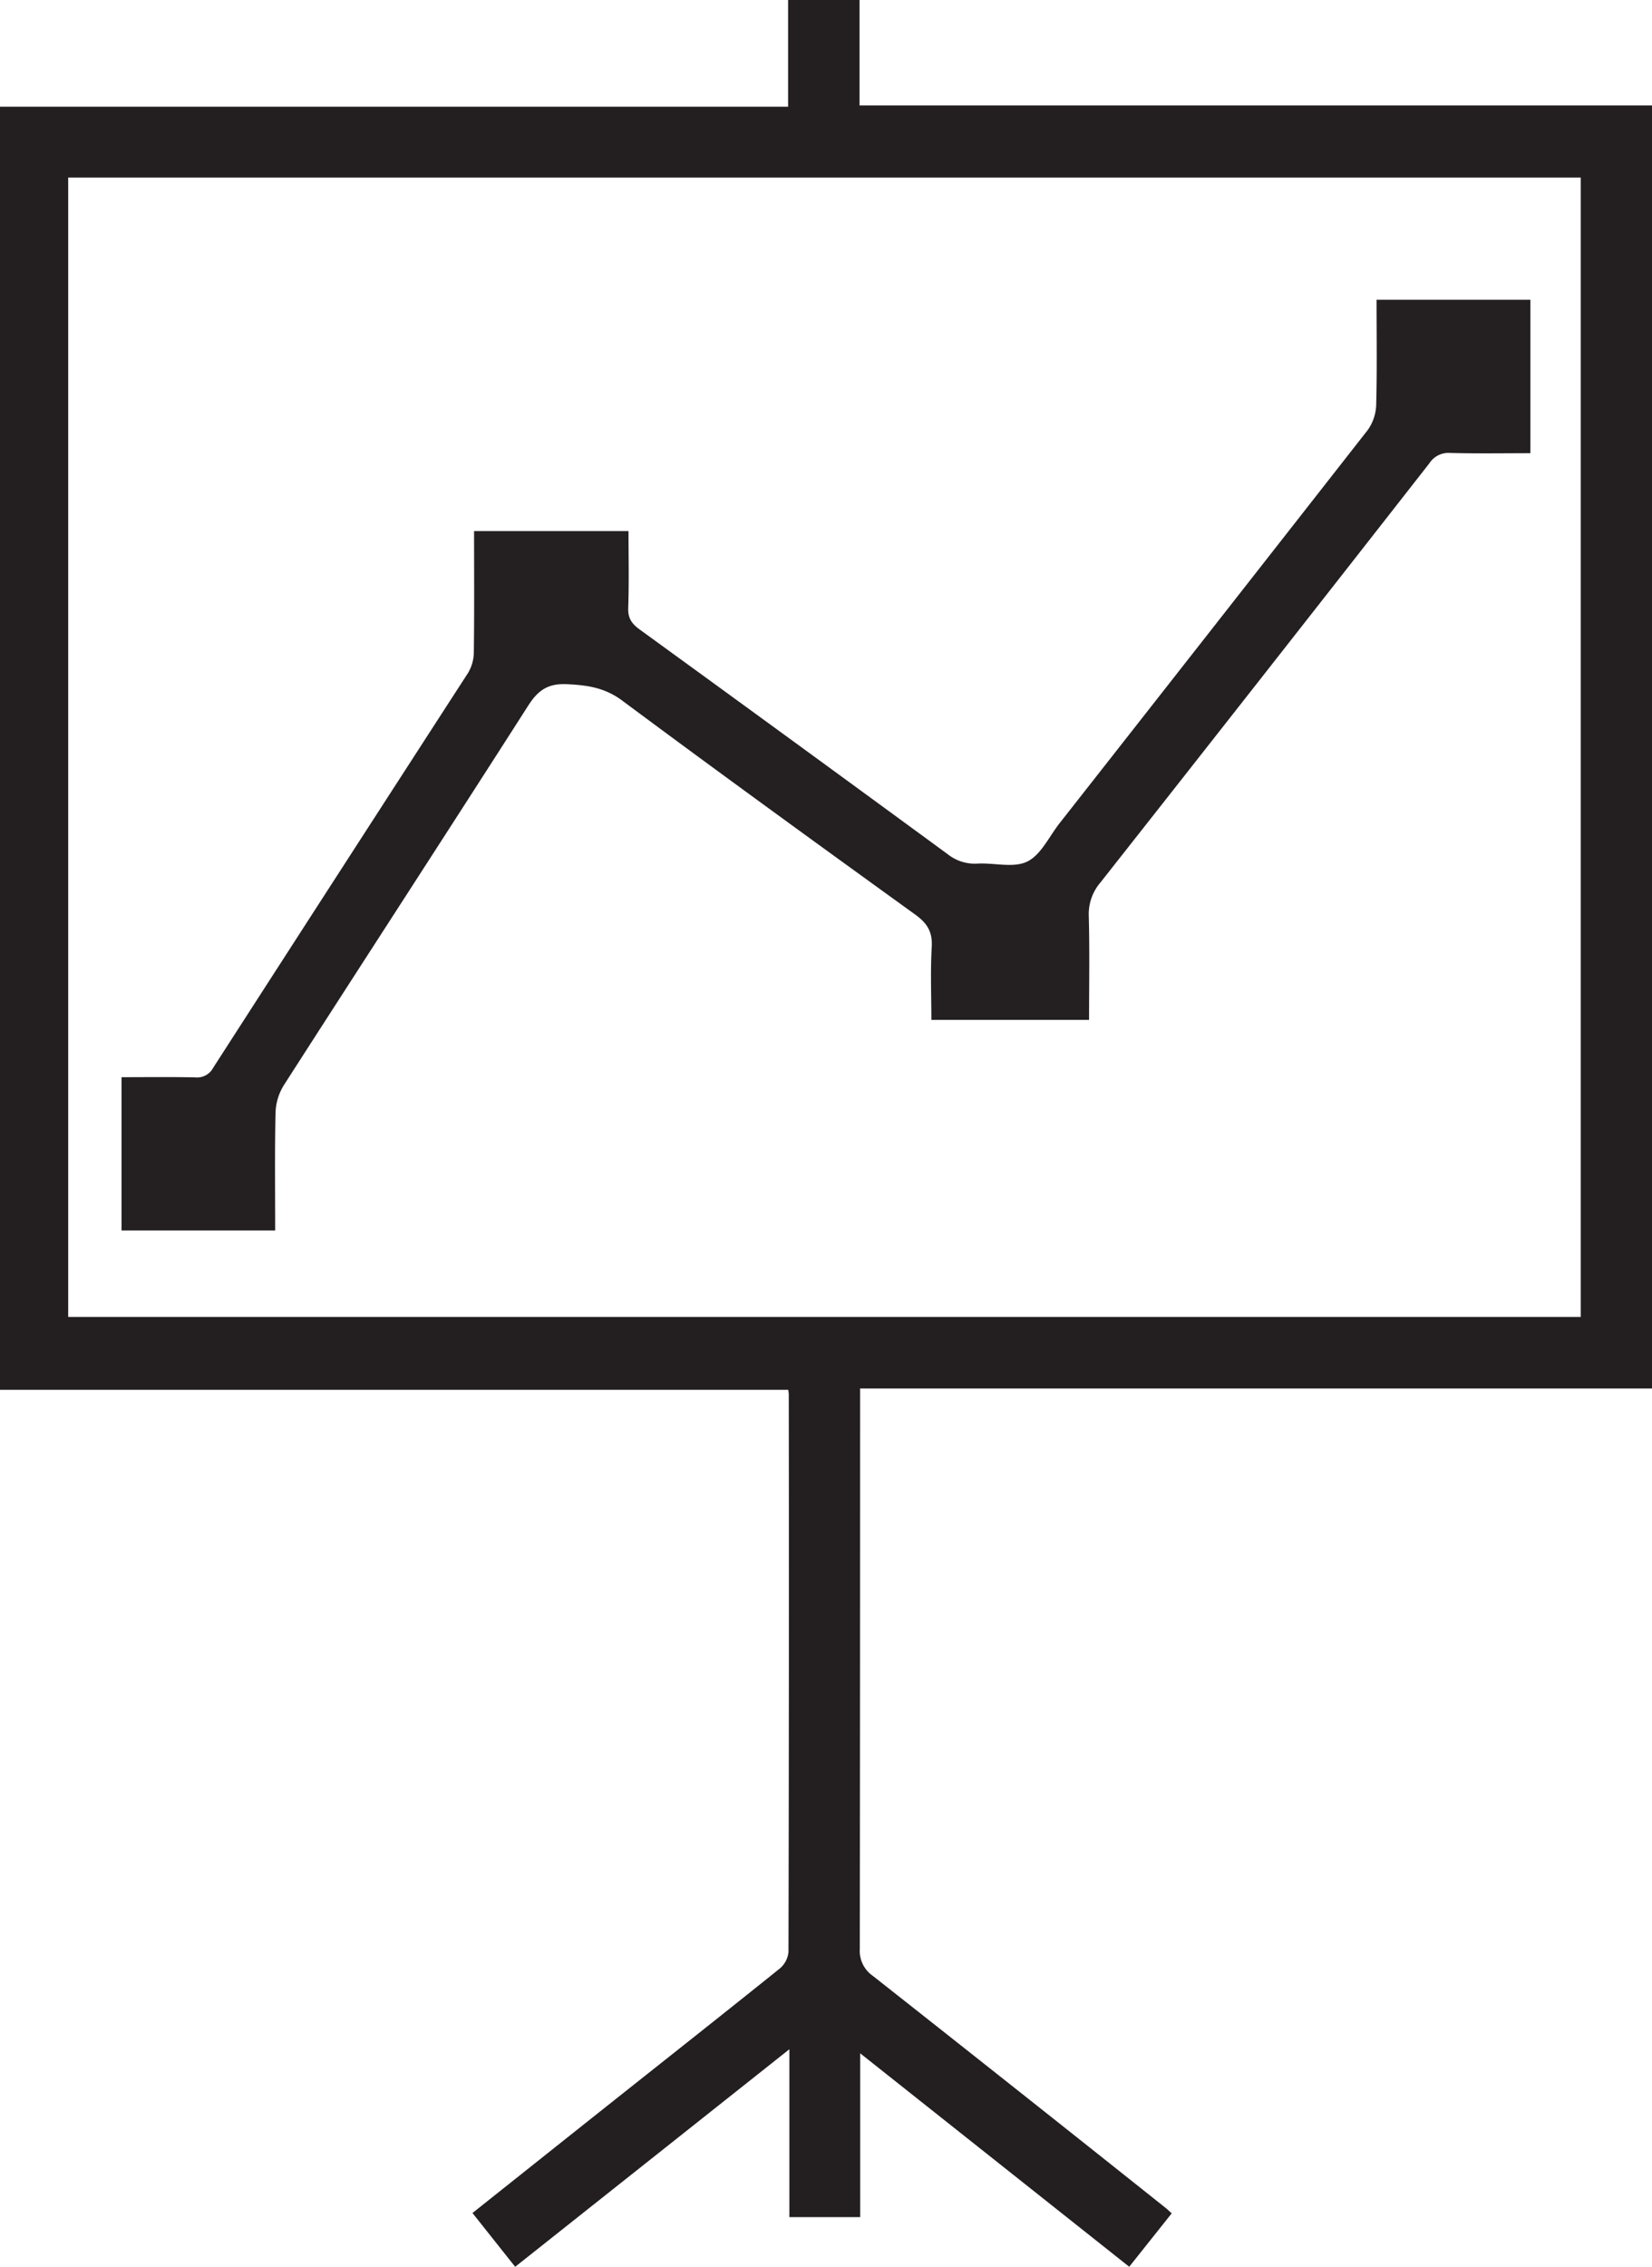 <svg xmlns="http://www.w3.org/2000/svg" viewBox="0 0 390.77 536.09"><defs><style>.cls-1{fill:#231f20;}.cls-2{fill:#242021;}</style></defs><g id="Layer_2" data-name="Layer 2"><g id="Layer_1-2" data-name="Layer 1"><path class="cls-1" d="M277.16,523.45l-10.05,12.63L203.47,485.6v38.74H186.72v-39.7l-64.86,51.45-10.1-12.72c10.41-8.28,20.65-16.44,30.9-24.58,13.92-11.06,27.88-22.06,41.74-33.2a5.89,5.89,0,0,0,2.11-3.91q.15-66,.07-132a8,8,0,0,0-.14-1H0V25.24H186.42V0h16.9V24.94H390.77V328.37H203.45v4q0,64.26-.07,128.53a7.19,7.19,0,0,0,3.1,6.4q34.72,27.36,69.3,54.91C276.24,522.57,276.65,523,277.16,523.45ZM16.13,42V311.45H373.92V42Z"/><path class="cls-2" d="M112.14,125.6h36.53c0,6.12.14,12.17-.07,18.2-.08,2.43.86,3.73,2.72,5.08Q187.8,175.36,224.15,202a10.32,10.32,0,0,0,7.07,2.24c4-.22,8.53,1.09,11.76-.48s5.15-5.85,7.6-9q36.51-46.5,72.95-93.06a10.82,10.82,0,0,0,2-6c.22-8.19.09-16.38.09-24.81H362v36.29c-6.26,0-12.65.11-19-.06a5.37,5.37,0,0,0-4.9,2.46q-38.79,49.62-77.77,99.09a11.5,11.5,0,0,0-2.79,7.9c.22,8.16.07,16.32.07,24.63H220.31c0-5.7-.25-11.5.09-17.28.2-3.57-1.1-5.61-3.94-7.65-23.22-16.76-46.41-33.58-69.4-50.67-4.09-3-8.18-3.56-12.93-3.79-4.45-.21-6.8,1.36-9.14,5-19.19,30-38.63,59.9-57.88,89.88a13.06,13.06,0,0,0-1.93,6.44c-.21,9.22-.09,18.45-.09,27.87H28.75V254.75c5.85,0,11.66-.08,17.47.05a4.29,4.29,0,0,0,4.21-2.28q30.09-46.71,60.27-93.35a9.67,9.67,0,0,0,1.38-4.85C112.21,144.85,112.14,135.38,112.14,125.6Z"/></g></g></svg>